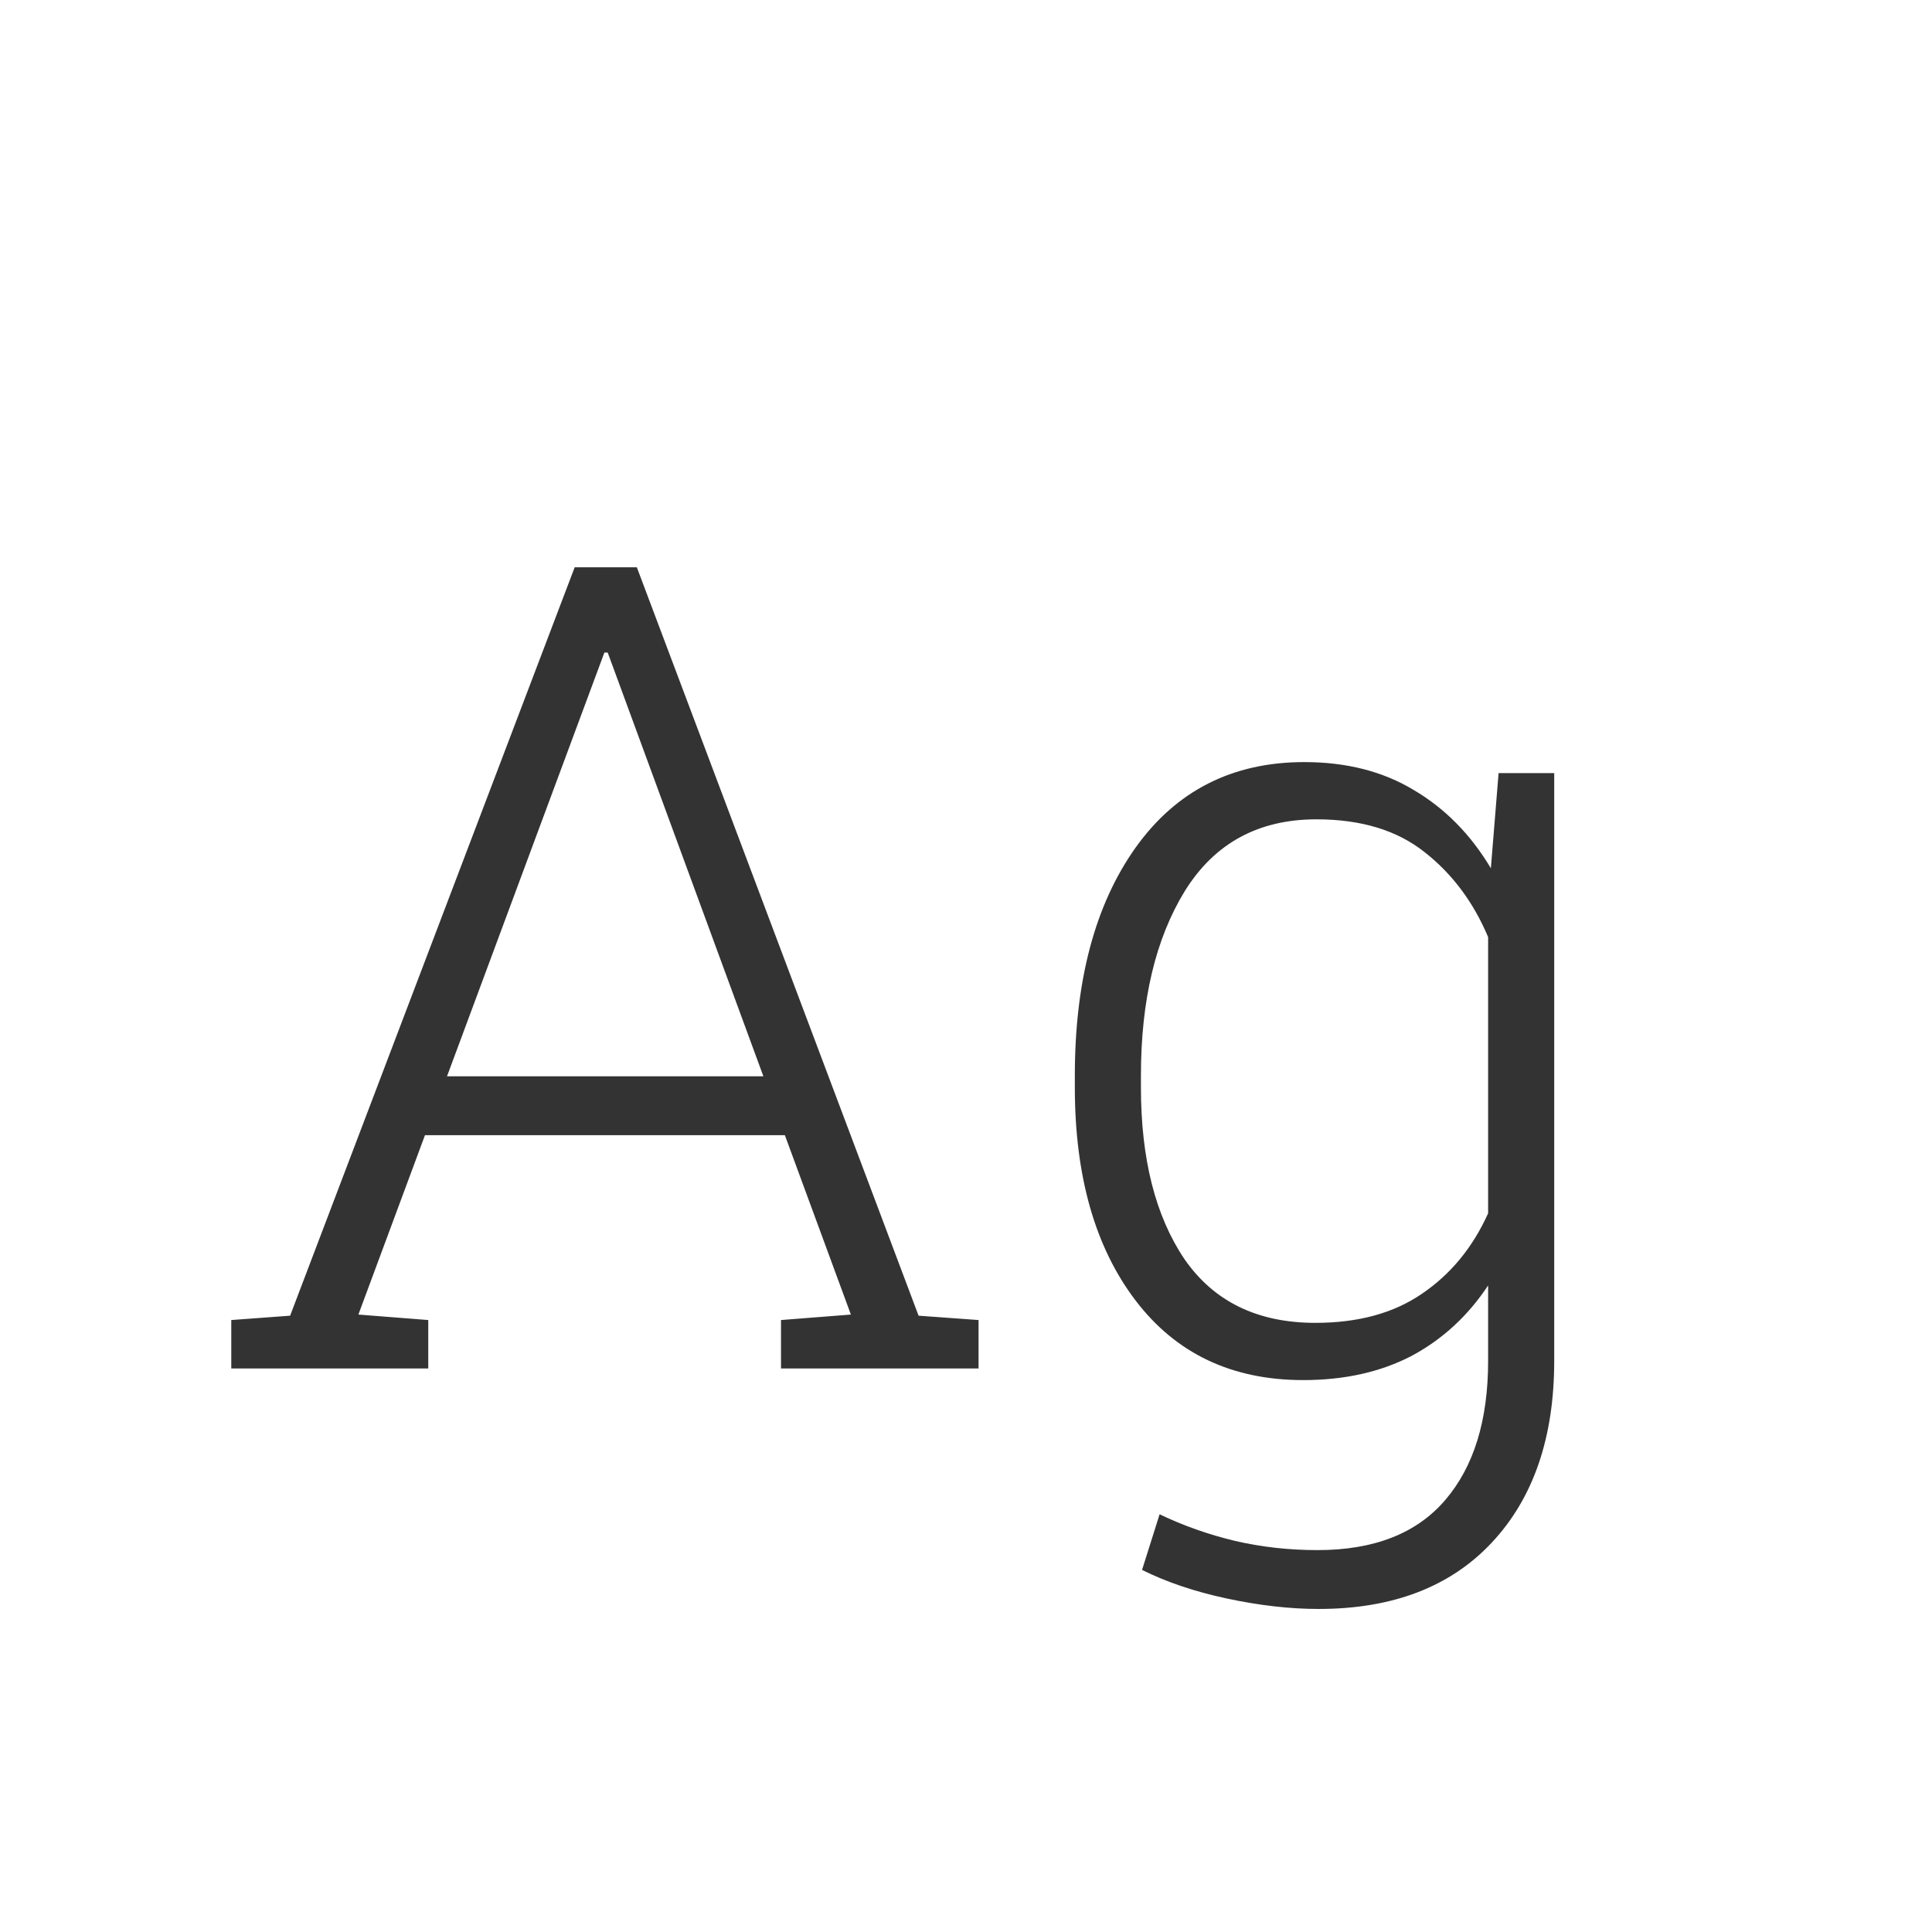 <svg width="24" height="24" viewBox="0 0 24 24" fill="none" xmlns="http://www.w3.org/2000/svg">
<path d="M2.873 16.398L3.604 16.344L7.139 7.047H7.911L11.411 16.344L12.156 16.398V17H9.702V16.398L10.57 16.33L9.75 14.102H5.279L4.452 16.33L5.32 16.398V17H2.873V16.398ZM5.553 13.37H9.483L7.549 8.106H7.508L5.553 13.37ZM13.352 13.363C13.352 12.183 13.603 11.24 14.104 10.533C14.61 9.822 15.31 9.467 16.203 9.467C16.727 9.467 17.181 9.583 17.564 9.815C17.951 10.043 18.27 10.367 18.52 10.786L18.616 9.604H19.307V16.904C19.307 17.857 19.049 18.609 18.534 19.16C18.019 19.712 17.301 19.987 16.381 19.987C16.025 19.987 15.645 19.944 15.239 19.857C14.838 19.771 14.487 19.652 14.187 19.502L14.405 18.811C14.701 18.953 15.011 19.062 15.335 19.14C15.663 19.217 16.007 19.256 16.367 19.256C17.069 19.256 17.598 19.049 17.953 18.634C18.309 18.219 18.486 17.643 18.486 16.904V15.968C18.236 16.346 17.919 16.638 17.536 16.843C17.153 17.043 16.704 17.144 16.189 17.144C15.301 17.144 14.606 16.813 14.104 16.152C13.603 15.492 13.352 14.61 13.352 13.507V13.363ZM14.173 13.507C14.173 14.396 14.353 15.106 14.713 15.64C15.078 16.168 15.62 16.433 16.34 16.433C16.873 16.433 17.315 16.312 17.666 16.07C18.021 15.829 18.295 15.496 18.486 15.072V11.641C18.304 11.208 18.042 10.857 17.7 10.588C17.358 10.315 16.91 10.178 16.354 10.178C15.633 10.178 15.089 10.474 14.72 11.066C14.355 11.659 14.173 12.425 14.173 13.363V13.507Z" fill="#333333"/>
</svg>
